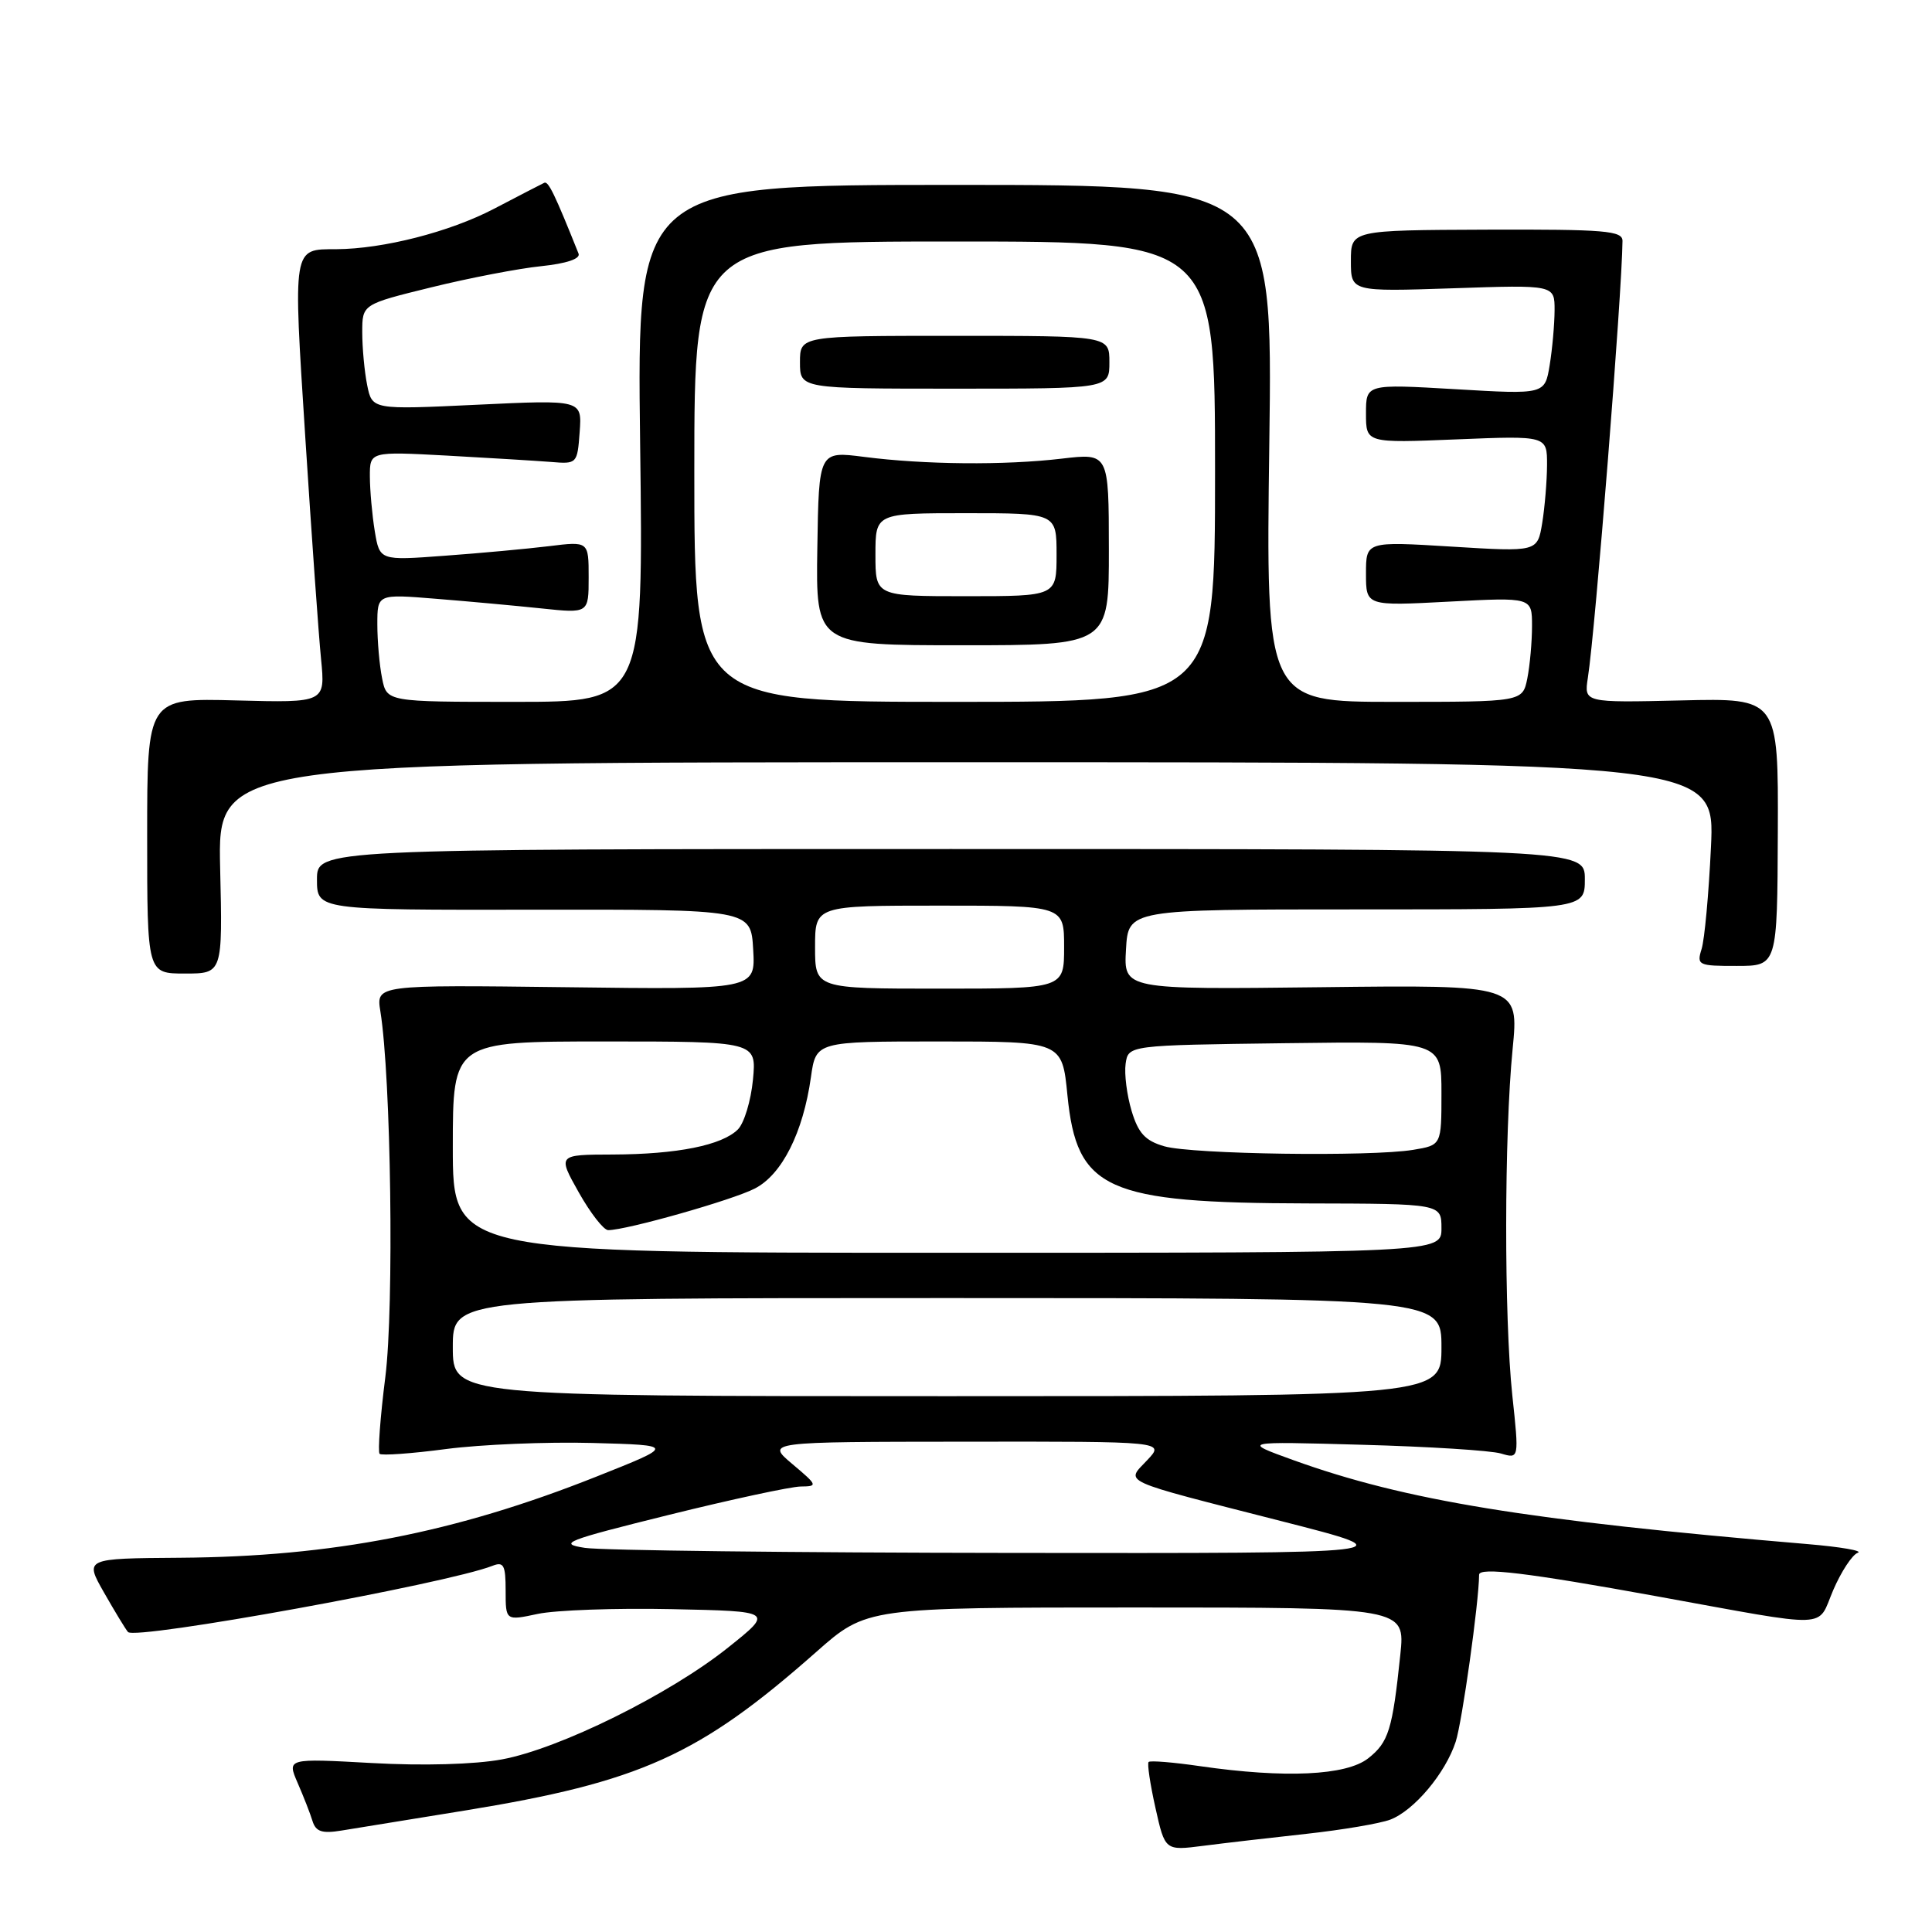 <?xml version="1.0" encoding="UTF-8" standalone="no"?>
<!DOCTYPE svg PUBLIC "-//W3C//DTD SVG 1.1//EN" "http://www.w3.org/Graphics/SVG/1.1/DTD/svg11.dtd" >
<svg xmlns="http://www.w3.org/2000/svg" xmlns:xlink="http://www.w3.org/1999/xlink" version="1.1" viewBox="0 0 256 256">
 <g >
 <path fill="currentColor"
d=" M 173.13 242.99 C 177.88 242.47 182.87 241.62 184.22 241.11 C 187.38 239.90 191.53 234.96 192.89 230.78 C 193.74 228.16 195.96 212.36 195.99 208.66 C 196.00 207.63 202.41 208.40 219.50 211.51 C 243.03 215.78 240.70 215.86 242.91 210.70 C 243.97 208.24 245.43 206.01 246.17 205.75 C 246.90 205.49 243.90 204.97 239.50 204.60 C 202.43 201.47 186.20 198.82 171.39 193.48 C 164.50 190.99 164.50 190.99 180.50 191.44 C 189.30 191.68 197.58 192.20 198.89 192.60 C 201.29 193.31 201.29 193.31 200.39 184.90 C 199.29 174.51 199.31 150.38 200.43 139.00 C 201.26 130.50 201.26 130.50 175.08 130.81 C 148.89 131.12 148.89 131.12 149.20 125.81 C 149.50 120.50 149.50 120.50 179.75 120.50 C 210.00 120.50 210.00 120.50 210.00 116.50 C 210.00 112.50 210.00 112.50 126.00 112.50 C 42.00 112.50 42.00 112.50 42.00 116.54 C 42.00 120.58 42.00 120.58 70.75 120.54 C 99.50 120.50 99.50 120.50 99.80 125.81 C 100.11 131.13 100.11 131.13 74.97 130.81 C 49.84 130.50 49.84 130.50 50.40 134.00 C 51.82 142.78 52.23 173.16 51.06 182.45 C 50.38 187.80 50.05 192.38 50.30 192.64 C 50.56 192.89 54.54 192.61 59.14 192.00 C 63.74 191.40 72.45 191.04 78.50 191.20 C 89.50 191.50 89.50 191.50 79.00 195.67 C 60.31 203.10 44.03 206.27 23.85 206.41 C 11.21 206.50 11.21 206.50 13.77 211.00 C 15.18 213.47 16.61 215.84 16.96 216.25 C 17.90 217.35 59.25 209.84 65.25 207.48 C 66.74 206.89 67.00 207.38 67.00 210.77 C 67.00 214.76 67.00 214.76 71.26 213.85 C 73.61 213.35 81.60 213.06 89.01 213.22 C 102.50 213.50 102.50 213.50 96.50 218.29 C 88.73 224.51 74.12 231.73 66.50 233.13 C 62.90 233.80 56.01 233.99 49.26 233.61 C 38.03 232.99 38.03 232.99 39.44 236.25 C 40.22 238.04 41.11 240.31 41.41 241.30 C 41.85 242.71 42.68 242.98 45.24 242.56 C 47.03 242.27 54.35 241.08 61.50 239.92 C 84.83 236.13 92.62 232.62 108.16 218.89 C 114.83 213.00 114.83 213.00 150.51 213.00 C 186.20 213.00 186.20 213.00 185.55 219.25 C 184.51 229.21 184.00 230.86 181.29 232.99 C 178.38 235.27 170.28 235.65 159.04 234.03 C 155.48 233.51 152.41 233.26 152.20 233.47 C 151.99 233.68 152.40 236.41 153.10 239.54 C 154.37 245.23 154.37 245.23 159.44 244.58 C 162.22 244.22 168.38 243.51 173.13 242.99 Z  M 29.17 115.00 C 28.85 101.00 28.85 101.00 128.05 101.00 C 227.25 101.00 227.25 101.00 226.71 112.25 C 226.42 118.44 225.86 124.51 225.47 125.75 C 224.80 127.89 225.03 128.00 230.13 127.99 C 235.50 127.99 235.50 127.99 235.57 110.24 C 235.64 92.50 235.64 92.50 222.77 92.81 C 209.89 93.11 209.89 93.11 210.40 89.81 C 211.40 83.40 214.92 38.90 214.99 31.93 C 215.00 30.57 212.70 30.38 197.00 30.43 C 179.00 30.50 179.00 30.50 179.00 34.58 C 179.00 38.65 179.00 38.65 192.50 38.20 C 206.00 37.74 206.00 37.74 205.99 41.12 C 205.98 42.98 205.69 46.25 205.34 48.38 C 204.70 52.27 204.70 52.27 192.85 51.57 C 181.00 50.88 181.00 50.88 181.00 54.80 C 181.00 58.71 181.00 58.71 193.00 58.22 C 205.00 57.73 205.00 57.73 204.99 61.61 C 204.98 63.75 204.69 67.22 204.35 69.31 C 203.72 73.13 203.72 73.13 192.36 72.43 C 181.00 71.73 181.00 71.73 181.00 76.01 C 181.00 80.30 181.00 80.30 192.00 79.72 C 203.00 79.14 203.00 79.14 203.00 82.94 C 203.00 85.04 202.72 88.16 202.38 89.88 C 201.75 93.00 201.75 93.00 184.74 93.00 C 167.73 93.00 167.73 93.00 168.19 58.75 C 168.65 24.50 168.65 24.50 126.52 24.50 C 84.39 24.50 84.39 24.50 84.82 58.75 C 85.26 93.00 85.26 93.00 68.25 93.00 C 51.25 93.00 51.25 93.00 50.63 89.88 C 50.28 88.16 50.00 84.94 50.00 82.73 C 50.00 78.71 50.00 78.71 57.75 79.34 C 62.01 79.68 68.31 80.26 71.75 80.62 C 78.00 81.28 78.00 81.28 78.00 76.50 C 78.00 71.72 78.00 71.72 72.75 72.37 C 69.86 72.72 63.63 73.30 58.90 73.64 C 50.31 74.28 50.31 74.28 49.66 70.39 C 49.31 68.25 49.02 65.00 49.01 63.16 C 49.00 59.82 49.00 59.82 59.25 60.37 C 64.89 60.68 71.08 61.06 73.00 61.21 C 76.46 61.50 76.50 61.45 76.81 57.23 C 77.12 52.97 77.12 52.97 63.21 53.63 C 49.31 54.29 49.31 54.29 48.65 51.02 C 48.29 49.22 48.00 46.08 48.00 44.03 C 48.00 40.32 48.00 40.32 57.16 38.07 C 62.20 36.83 68.75 35.57 71.71 35.27 C 75.07 34.92 76.94 34.29 76.66 33.60 C 73.53 25.78 72.66 23.96 72.12 24.22 C 71.78 24.38 68.78 25.93 65.45 27.67 C 59.57 30.74 50.79 32.98 44.57 33.02 C 38.73 33.04 38.82 32.46 40.46 58.07 C 41.29 70.96 42.22 84.11 42.54 87.31 C 43.11 93.12 43.11 93.12 31.31 92.81 C 19.50 92.50 19.50 92.50 19.50 110.75 C 19.50 129.00 19.50 129.00 24.50 129.00 C 29.50 129.00 29.50 129.00 29.17 115.00 Z  M 77.50 205.10 C 73.87 204.54 74.88 204.14 88.59 200.74 C 96.90 198.68 104.77 196.99 106.09 196.97 C 108.39 196.95 108.35 196.82 105.00 194.00 C 101.50 191.05 101.50 191.05 127.92 191.03 C 154.35 191.00 154.35 191.00 152.02 193.47 C 149.16 196.52 147.96 195.98 169.95 201.60 C 186.50 205.83 186.50 205.83 134.00 205.77 C 105.12 205.74 79.70 205.44 77.50 205.10 Z  M 60.00 178.50 C 60.00 172.00 60.00 172.00 125.50 172.00 C 191.00 172.00 191.00 172.00 191.00 178.50 C 191.00 185.00 191.00 185.00 125.50 185.00 C 60.00 185.00 60.00 185.00 60.00 178.50 Z  M 60.00 152.00 C 60.00 138.00 60.00 138.00 80.13 138.00 C 100.25 138.00 100.25 138.00 99.77 143.07 C 99.50 145.87 98.60 148.82 97.78 149.65 C 95.67 151.76 89.73 152.95 81.19 152.98 C 73.88 153.00 73.88 153.00 76.69 158.00 C 78.24 160.75 79.99 163.00 80.59 163.00 C 83.00 163.00 97.09 159.01 100.03 157.48 C 103.62 155.63 106.41 150.08 107.45 142.75 C 108.12 138.00 108.12 138.00 124.43 138.00 C 140.74 138.00 140.74 138.00 141.44 145.12 C 142.68 157.67 146.53 159.40 173.25 159.46 C 191.00 159.50 191.00 159.50 191.00 162.75 C 191.00 166.00 191.00 166.00 125.50 166.00 C 60.00 166.00 60.00 166.00 60.00 152.00 Z  M 154.28 151.89 C 151.75 151.16 150.83 150.16 149.94 147.19 C 149.32 145.11 148.96 142.31 149.15 140.96 C 149.50 138.50 149.50 138.50 170.25 138.23 C 191.00 137.96 191.00 137.96 191.00 144.85 C 191.00 151.74 191.00 151.74 187.25 152.36 C 181.62 153.29 157.96 152.95 154.28 151.89 Z  M 108.00 125.50 C 108.00 120.00 108.00 120.00 124.50 120.00 C 141.00 120.00 141.00 120.00 141.00 125.50 C 141.00 131.00 141.00 131.00 124.50 131.00 C 108.00 131.00 108.00 131.00 108.00 125.50 Z  M 92.00 62.50 C 92.00 32.00 92.00 32.00 126.50 32.00 C 161.00 32.00 161.00 32.00 161.00 62.50 C 161.00 93.00 161.00 93.00 126.50 93.00 C 92.00 93.00 92.00 93.00 92.00 62.50 Z  M 146.93 72.77 C 146.92 60.04 146.92 60.04 140.71 60.77 C 133.09 61.67 122.49 61.57 114.50 60.54 C 108.50 59.77 108.50 59.77 108.30 72.63 C 108.10 85.50 108.10 85.50 127.52 85.50 C 146.94 85.50 146.94 85.50 146.93 72.77 Z  M 147.00 48.00 C 147.00 44.50 147.00 44.50 126.50 44.50 C 106.00 44.50 106.00 44.50 106.00 48.00 C 106.00 51.50 106.00 51.50 126.50 51.50 C 147.00 51.50 147.00 51.50 147.00 48.00 Z  M 116.00 73.50 C 116.00 68.00 116.00 68.00 128.00 68.00 C 140.00 68.00 140.00 68.00 140.00 73.50 C 140.00 79.00 140.00 79.00 128.00 79.00 C 116.00 79.00 116.00 79.00 116.00 73.50 Z "/>
</g>
</svg>
